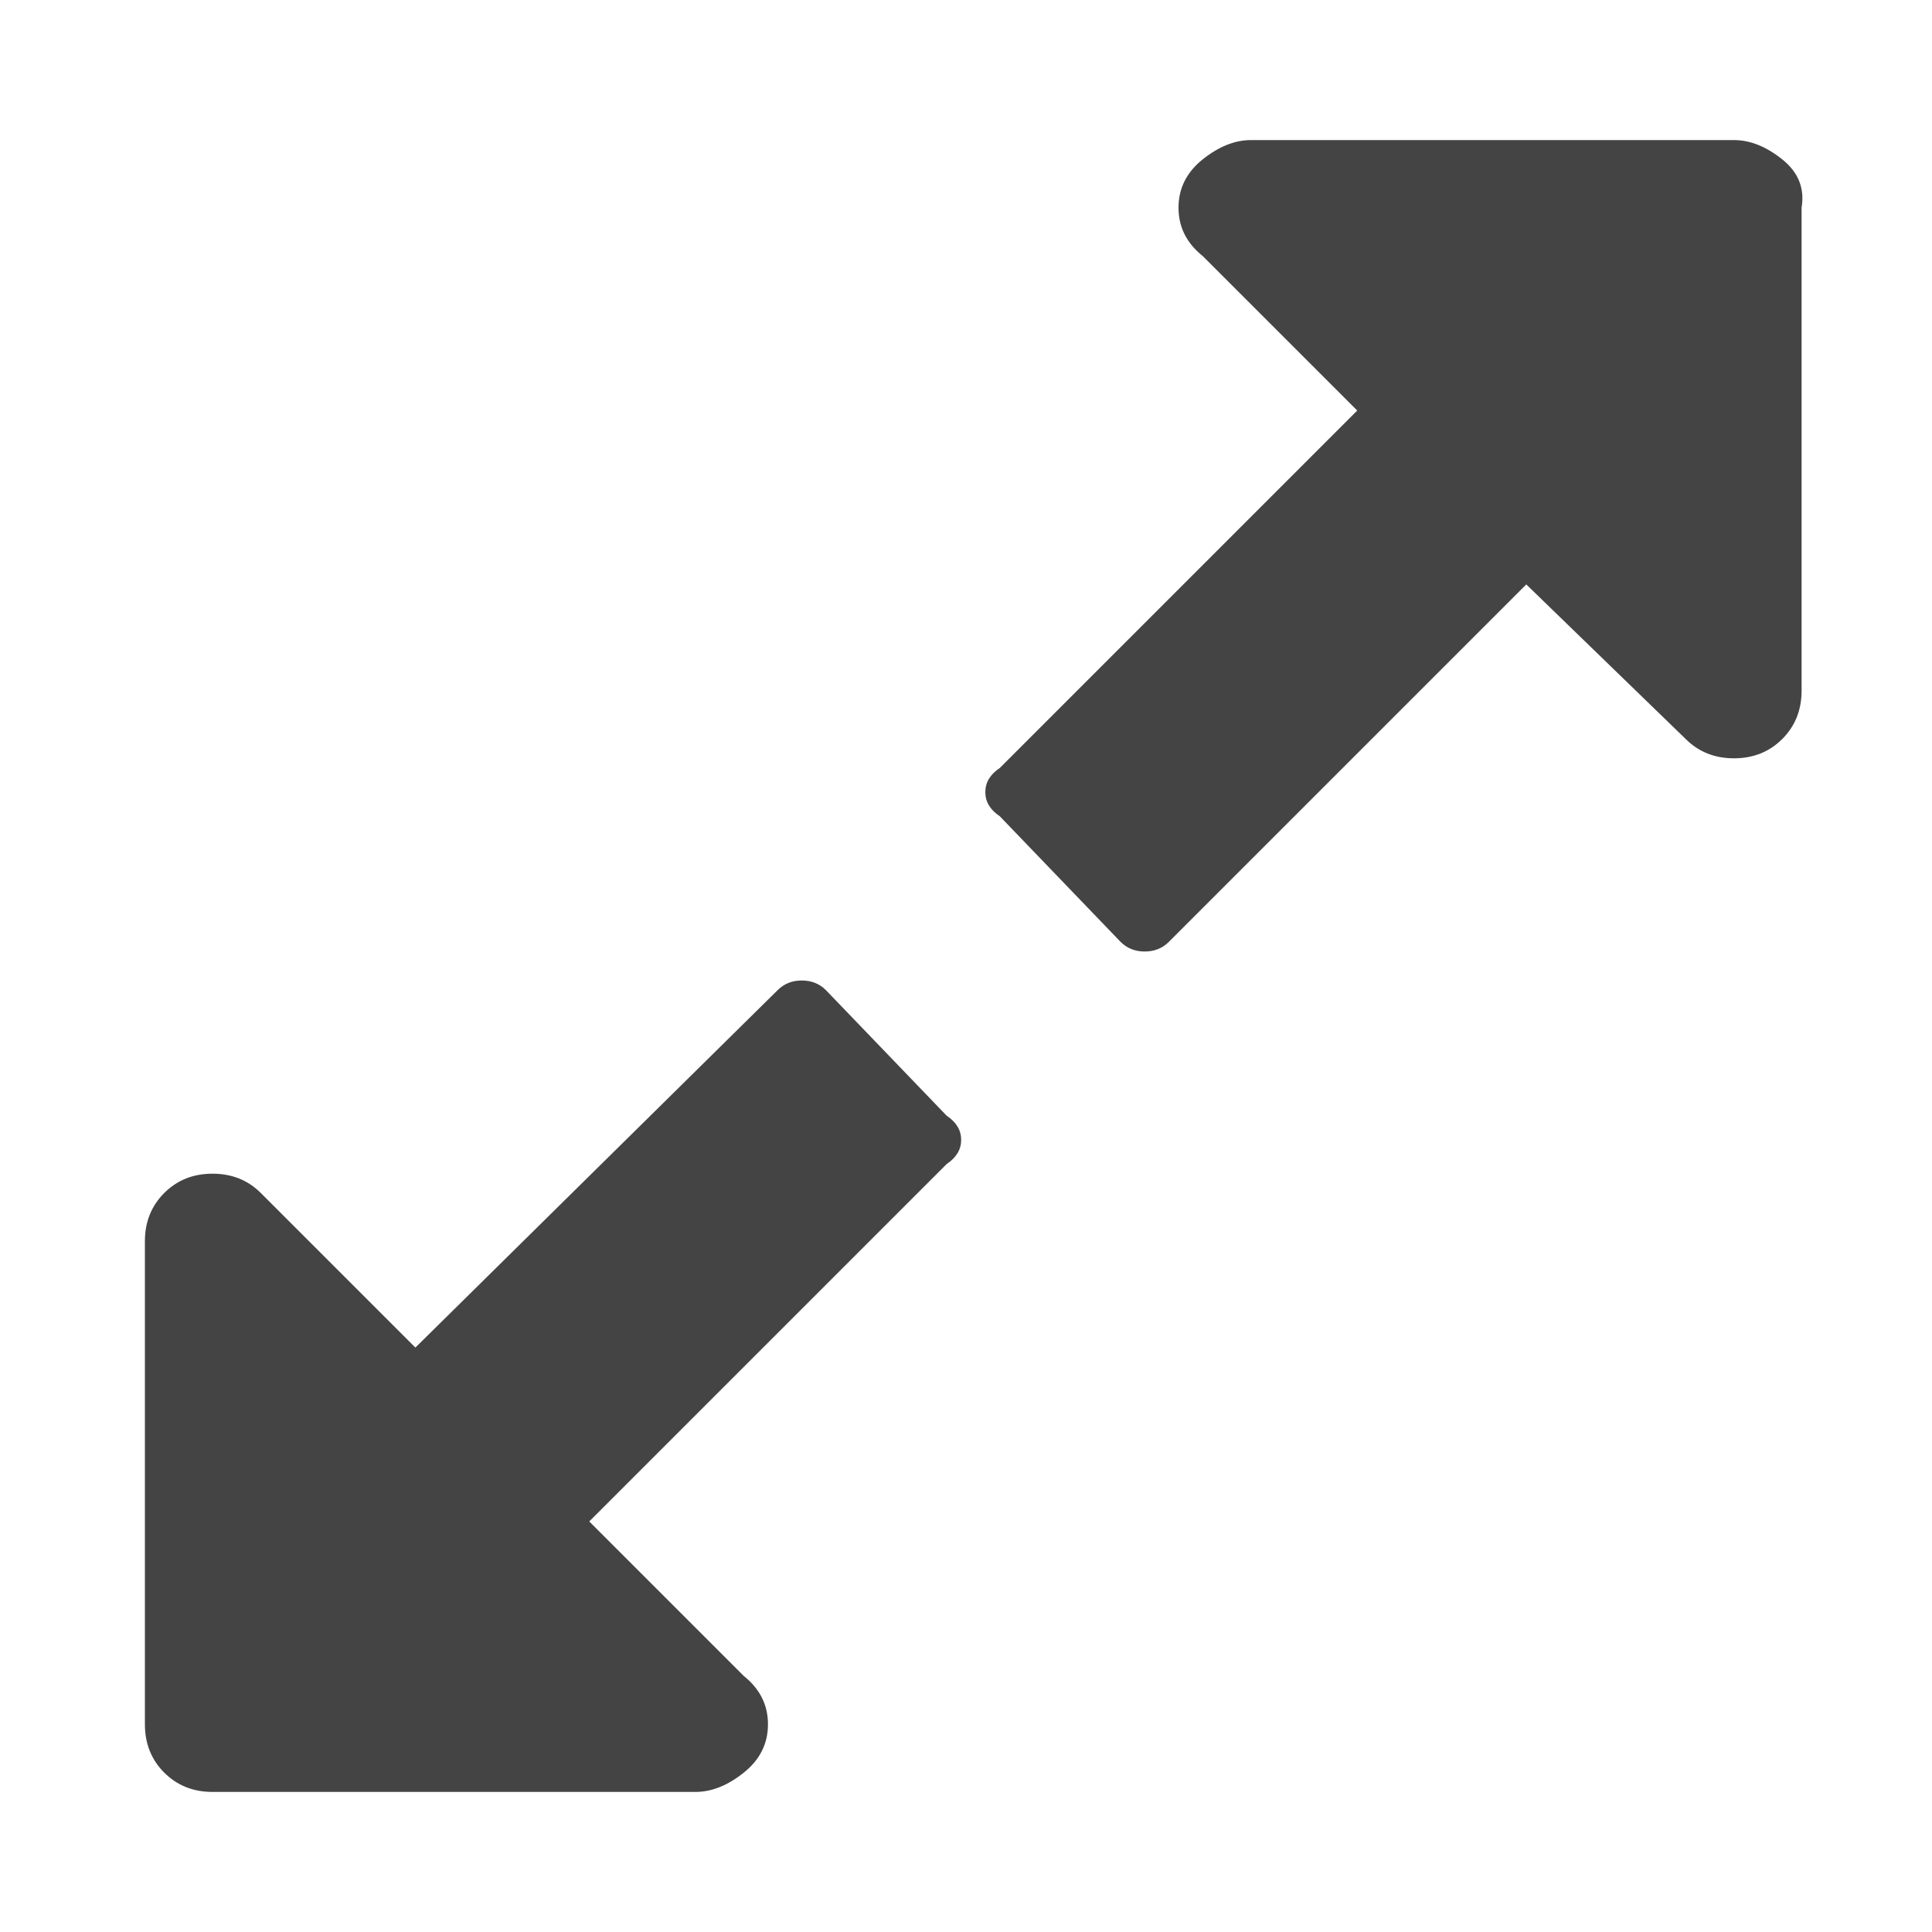 <?xml version="1.0"?><svg xmlns="http://www.w3.org/2000/svg" width="40" height="40" viewBox="0 0 40 40"><path fill="#444" d="m19.9 23.6q0 0.3-0.3 0.5l-7.4 7.4 3.2 3.2q0.5 0.4 0.5 1t-0.5 1-1 0.4h-10q-0.6 0-1-0.4t-0.4-1v-10q0-0.6 0.4-1t1-0.4 1 0.4l3.2 3.2 7.5-7.4q0.2-0.2 0.5-0.2t0.5 0.2l2.5 2.6q0.3 0.2 0.3 0.5z m17.4-19.3v10q0 0.6-0.4 1t-1 0.4-1-0.4l-3.3-3.2-7.4 7.4q-0.2 0.2-0.5 0.2t-0.5-0.2l-2.5-2.6q-0.3-0.2-0.3-0.5t0.3-0.5l7.4-7.4-3.2-3.2q-0.5-0.4-0.5-1t0.5-1 1-0.4h10q0.5 0 1 0.4t0.4 1z"></path></svg>